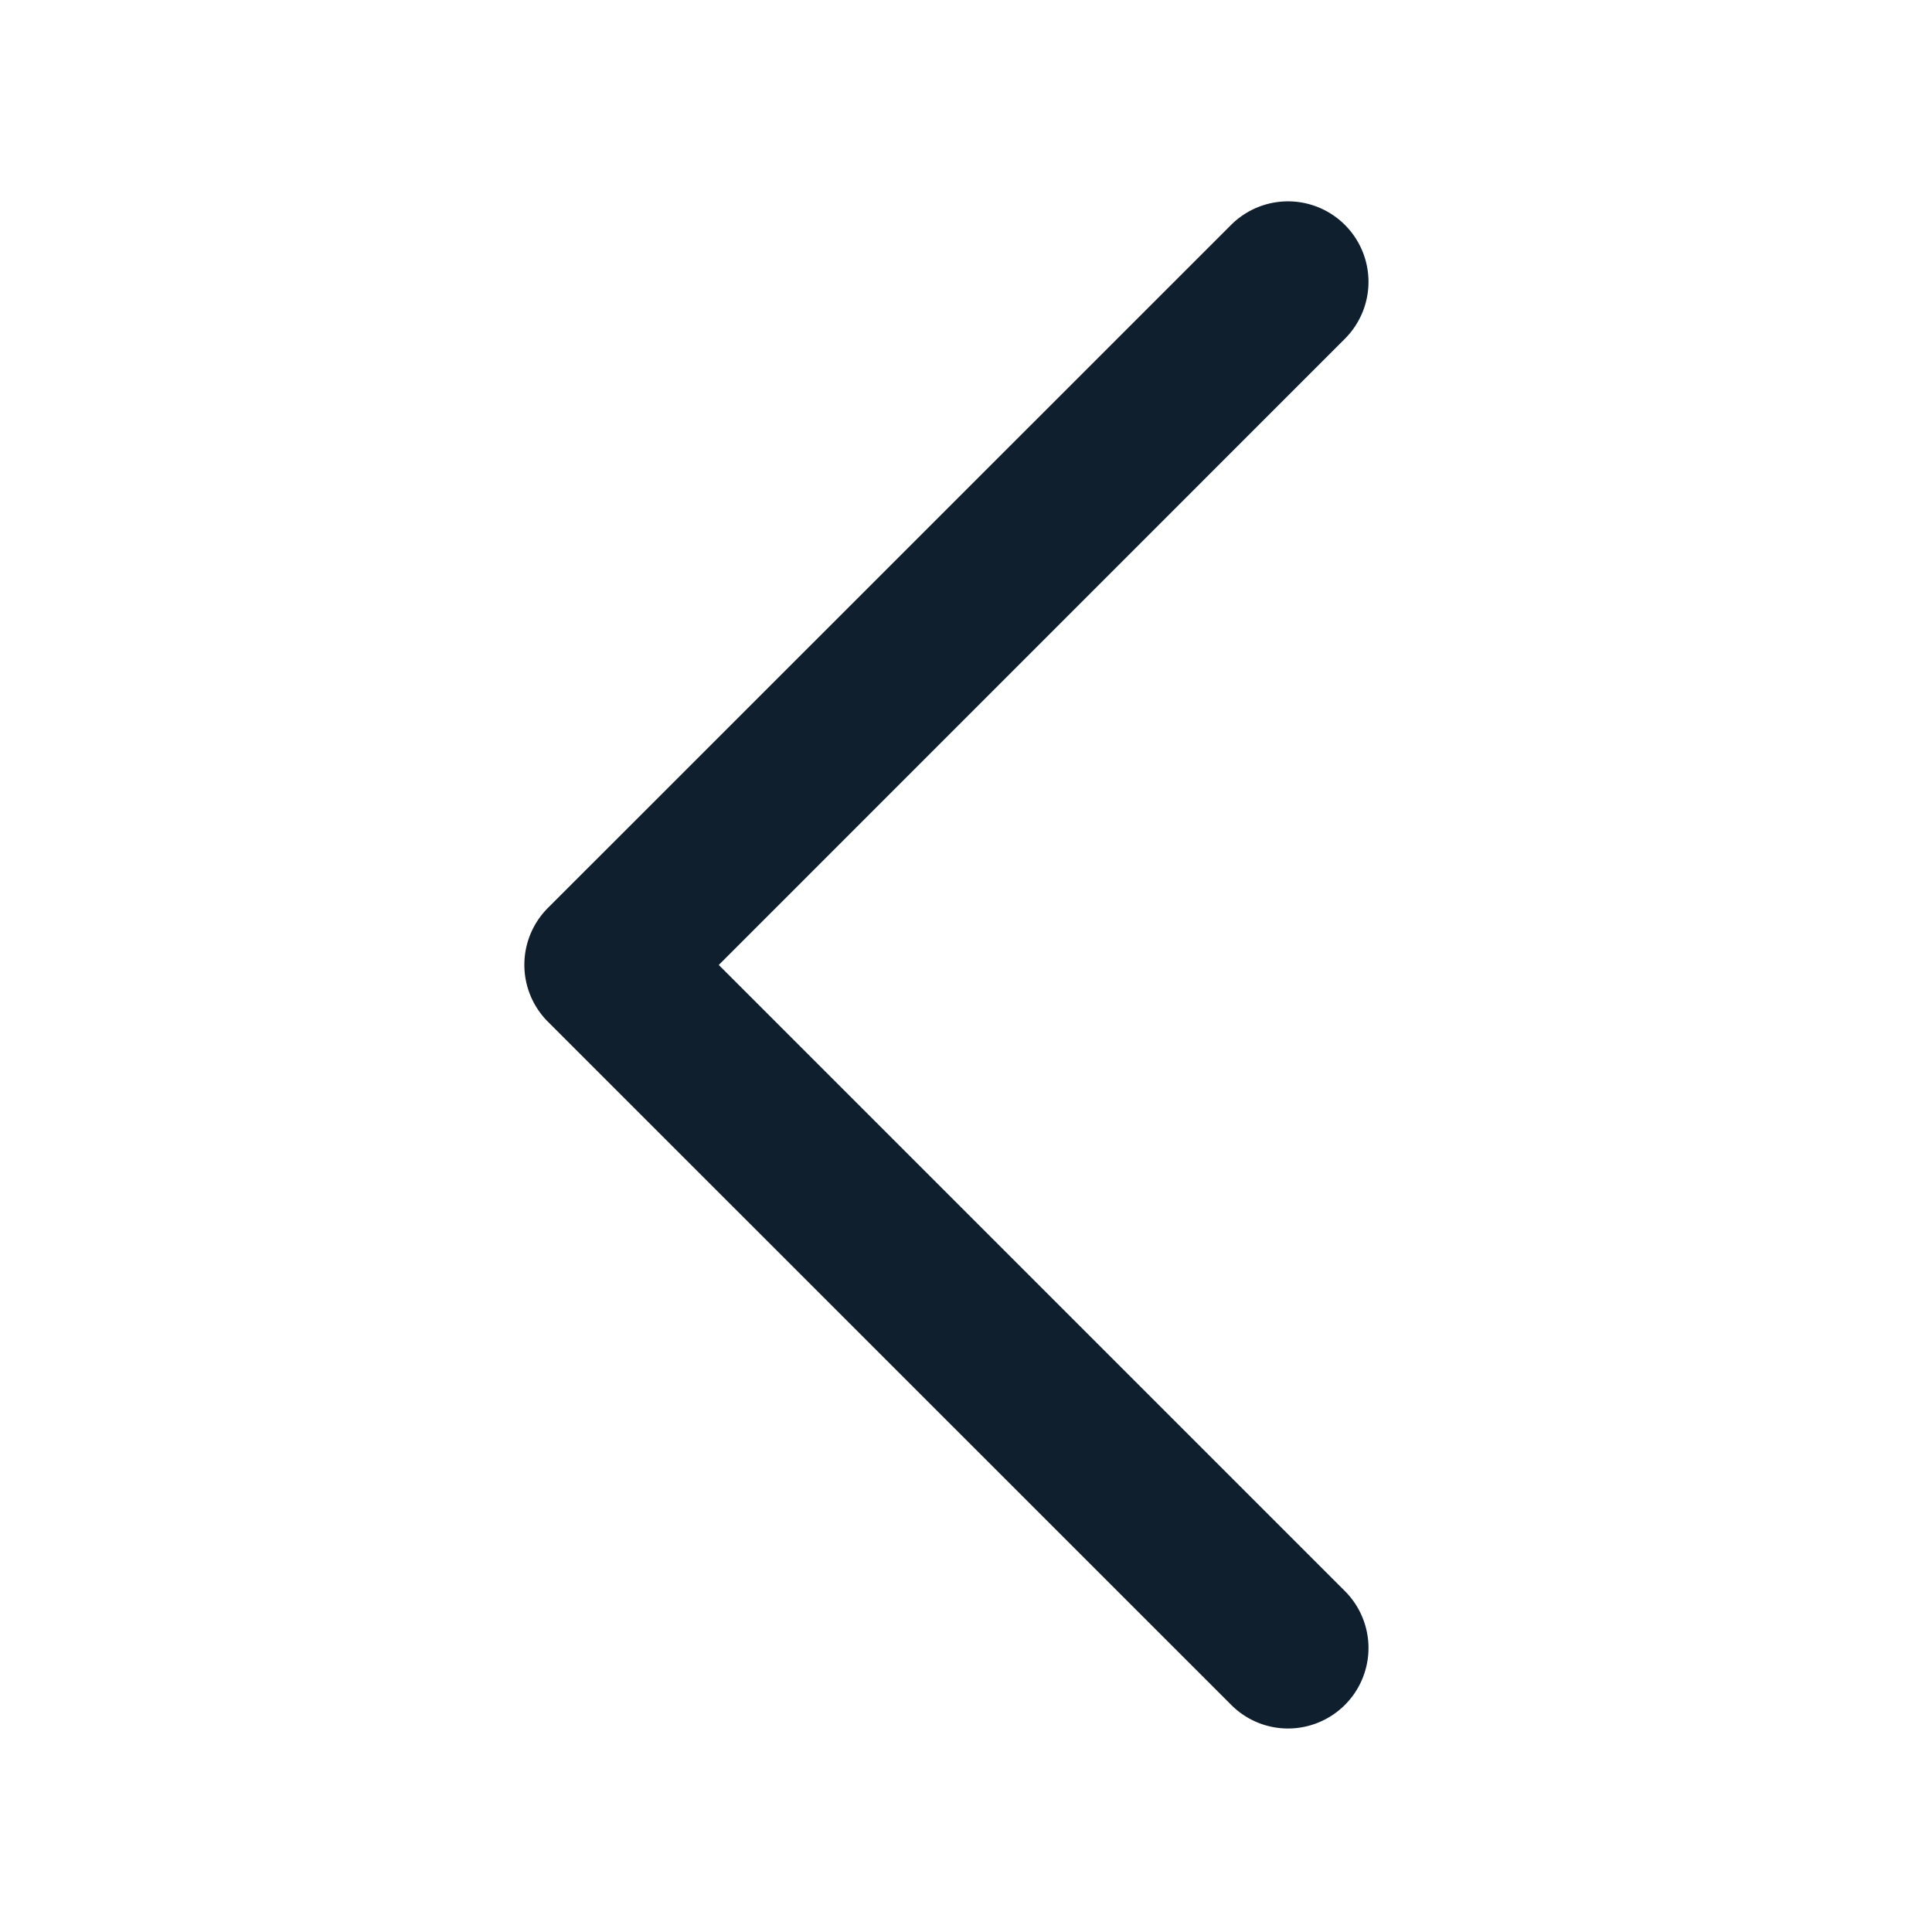 <svg xmlns="http://www.w3.org/2000/svg" width="24" height="24" viewBox="0 0 24 24">
    <g>
        <path fill="none" d="M0 0H24V24H0z" transform="translate(-18 -66) rotate(180 21 45)"/>
        <path fill="#0f1f2e" d="M-5149.351 20.341l-8.486-8.484a1 1 0 0 1 0-1.415l8.486-8.484a1 1 0 0 1 1.414 0 1 1 0 0 1 0 1.414l-7.778 7.779 7.778 7.778a1 1 0 0 1 0 1.414 1 1 0 0 1-.708.293.994.994 0 0 1-.706-.295z" transform="translate(-18 -66) translate(5182.644 66.836)"/>
    </g>
</svg>
